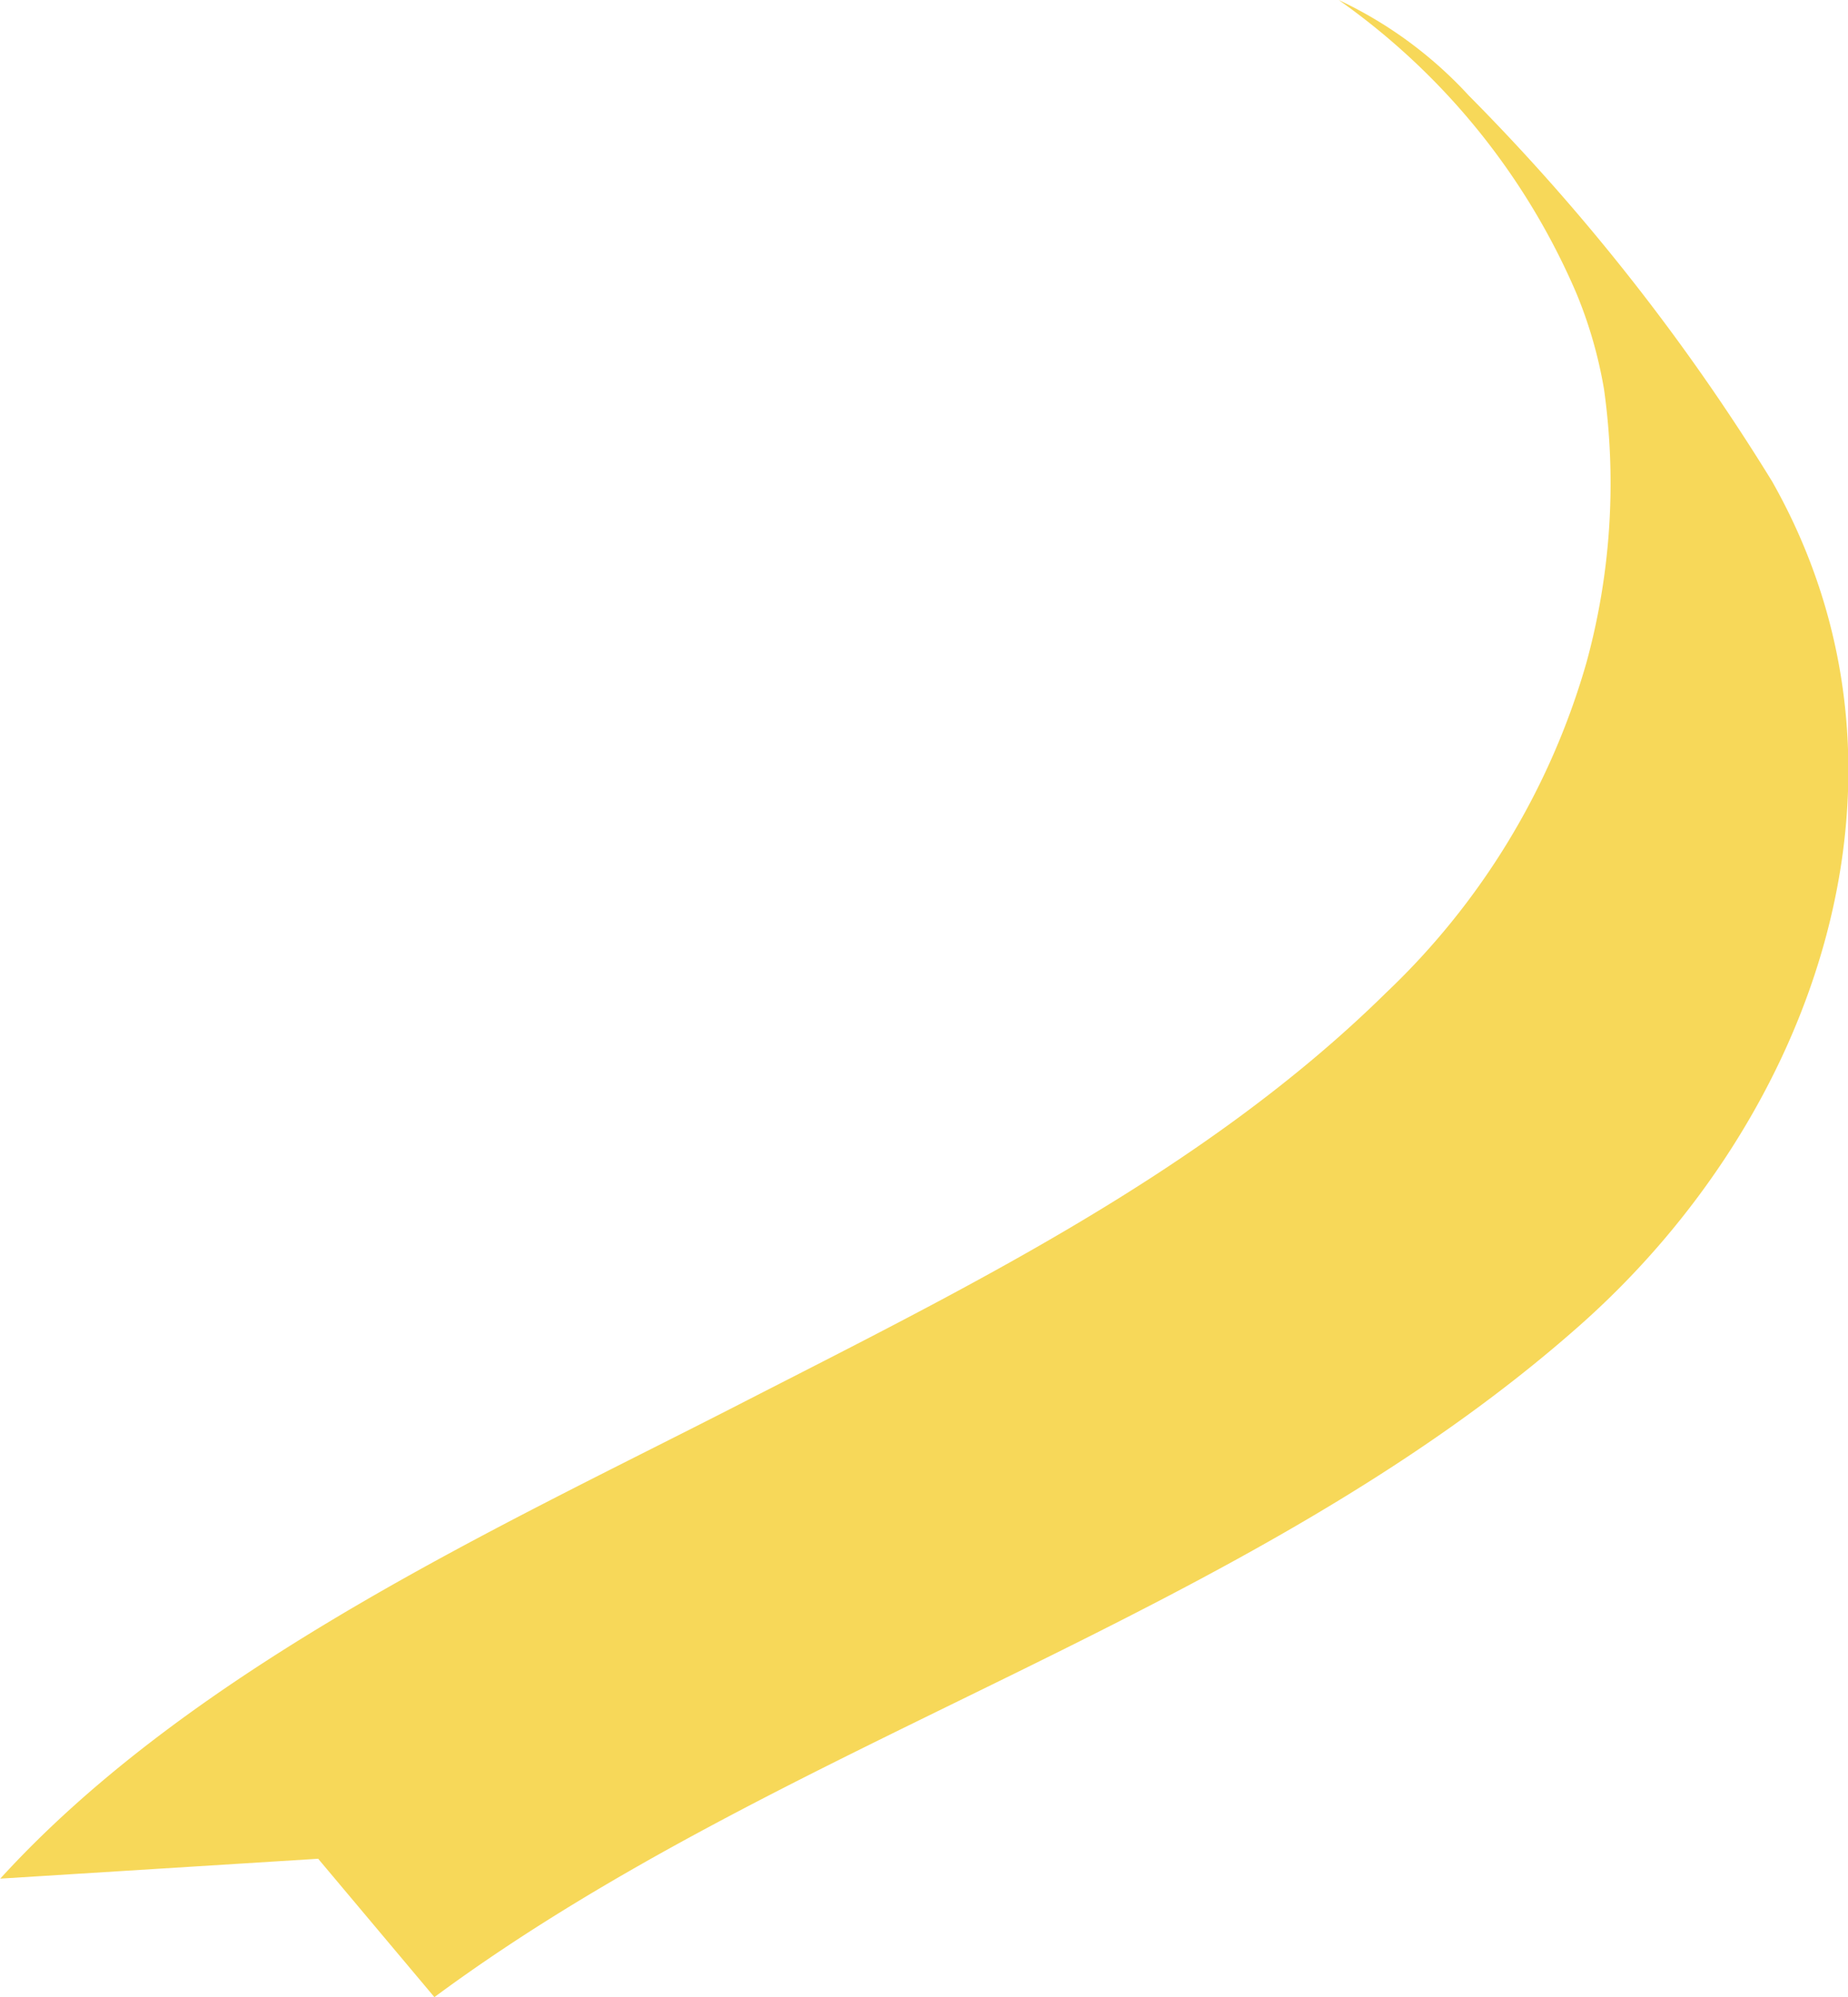 <svg id="Group_191" data-name="Group 191" xmlns="http://www.w3.org/2000/svg" width="30.111" height="32.546" viewBox="0 0 30.111 32.546">
  <g id="Group_5" data-name="Group 5">
    <path id="Path_6" data-name="Path 6" d="M189.3,116.729c3.678-1.887,7.573-3.779,10.552-6.714a11.942,11.942,0,0,0,3.266-5.386,11.055,11.055,0,0,0,.285-4.446,7.238,7.238,0,0,0-.452-1.57,11.283,11.283,0,0,0-3.87-4.775,6.8,6.8,0,0,1,2.115,1.553,34.775,34.775,0,0,1,4.947,6.294c2.7,4.775.7,10.375-3.166,13.778-5.369,4.738-12.9,6.682-18.632,10.92l-1.894-2.255-5.18.324C180.435,120.982,185.429,118.714,189.3,116.729Z" transform="translate(-177.267 -93.837)" fill="#f7d859"/>
  </g>
</svg>
